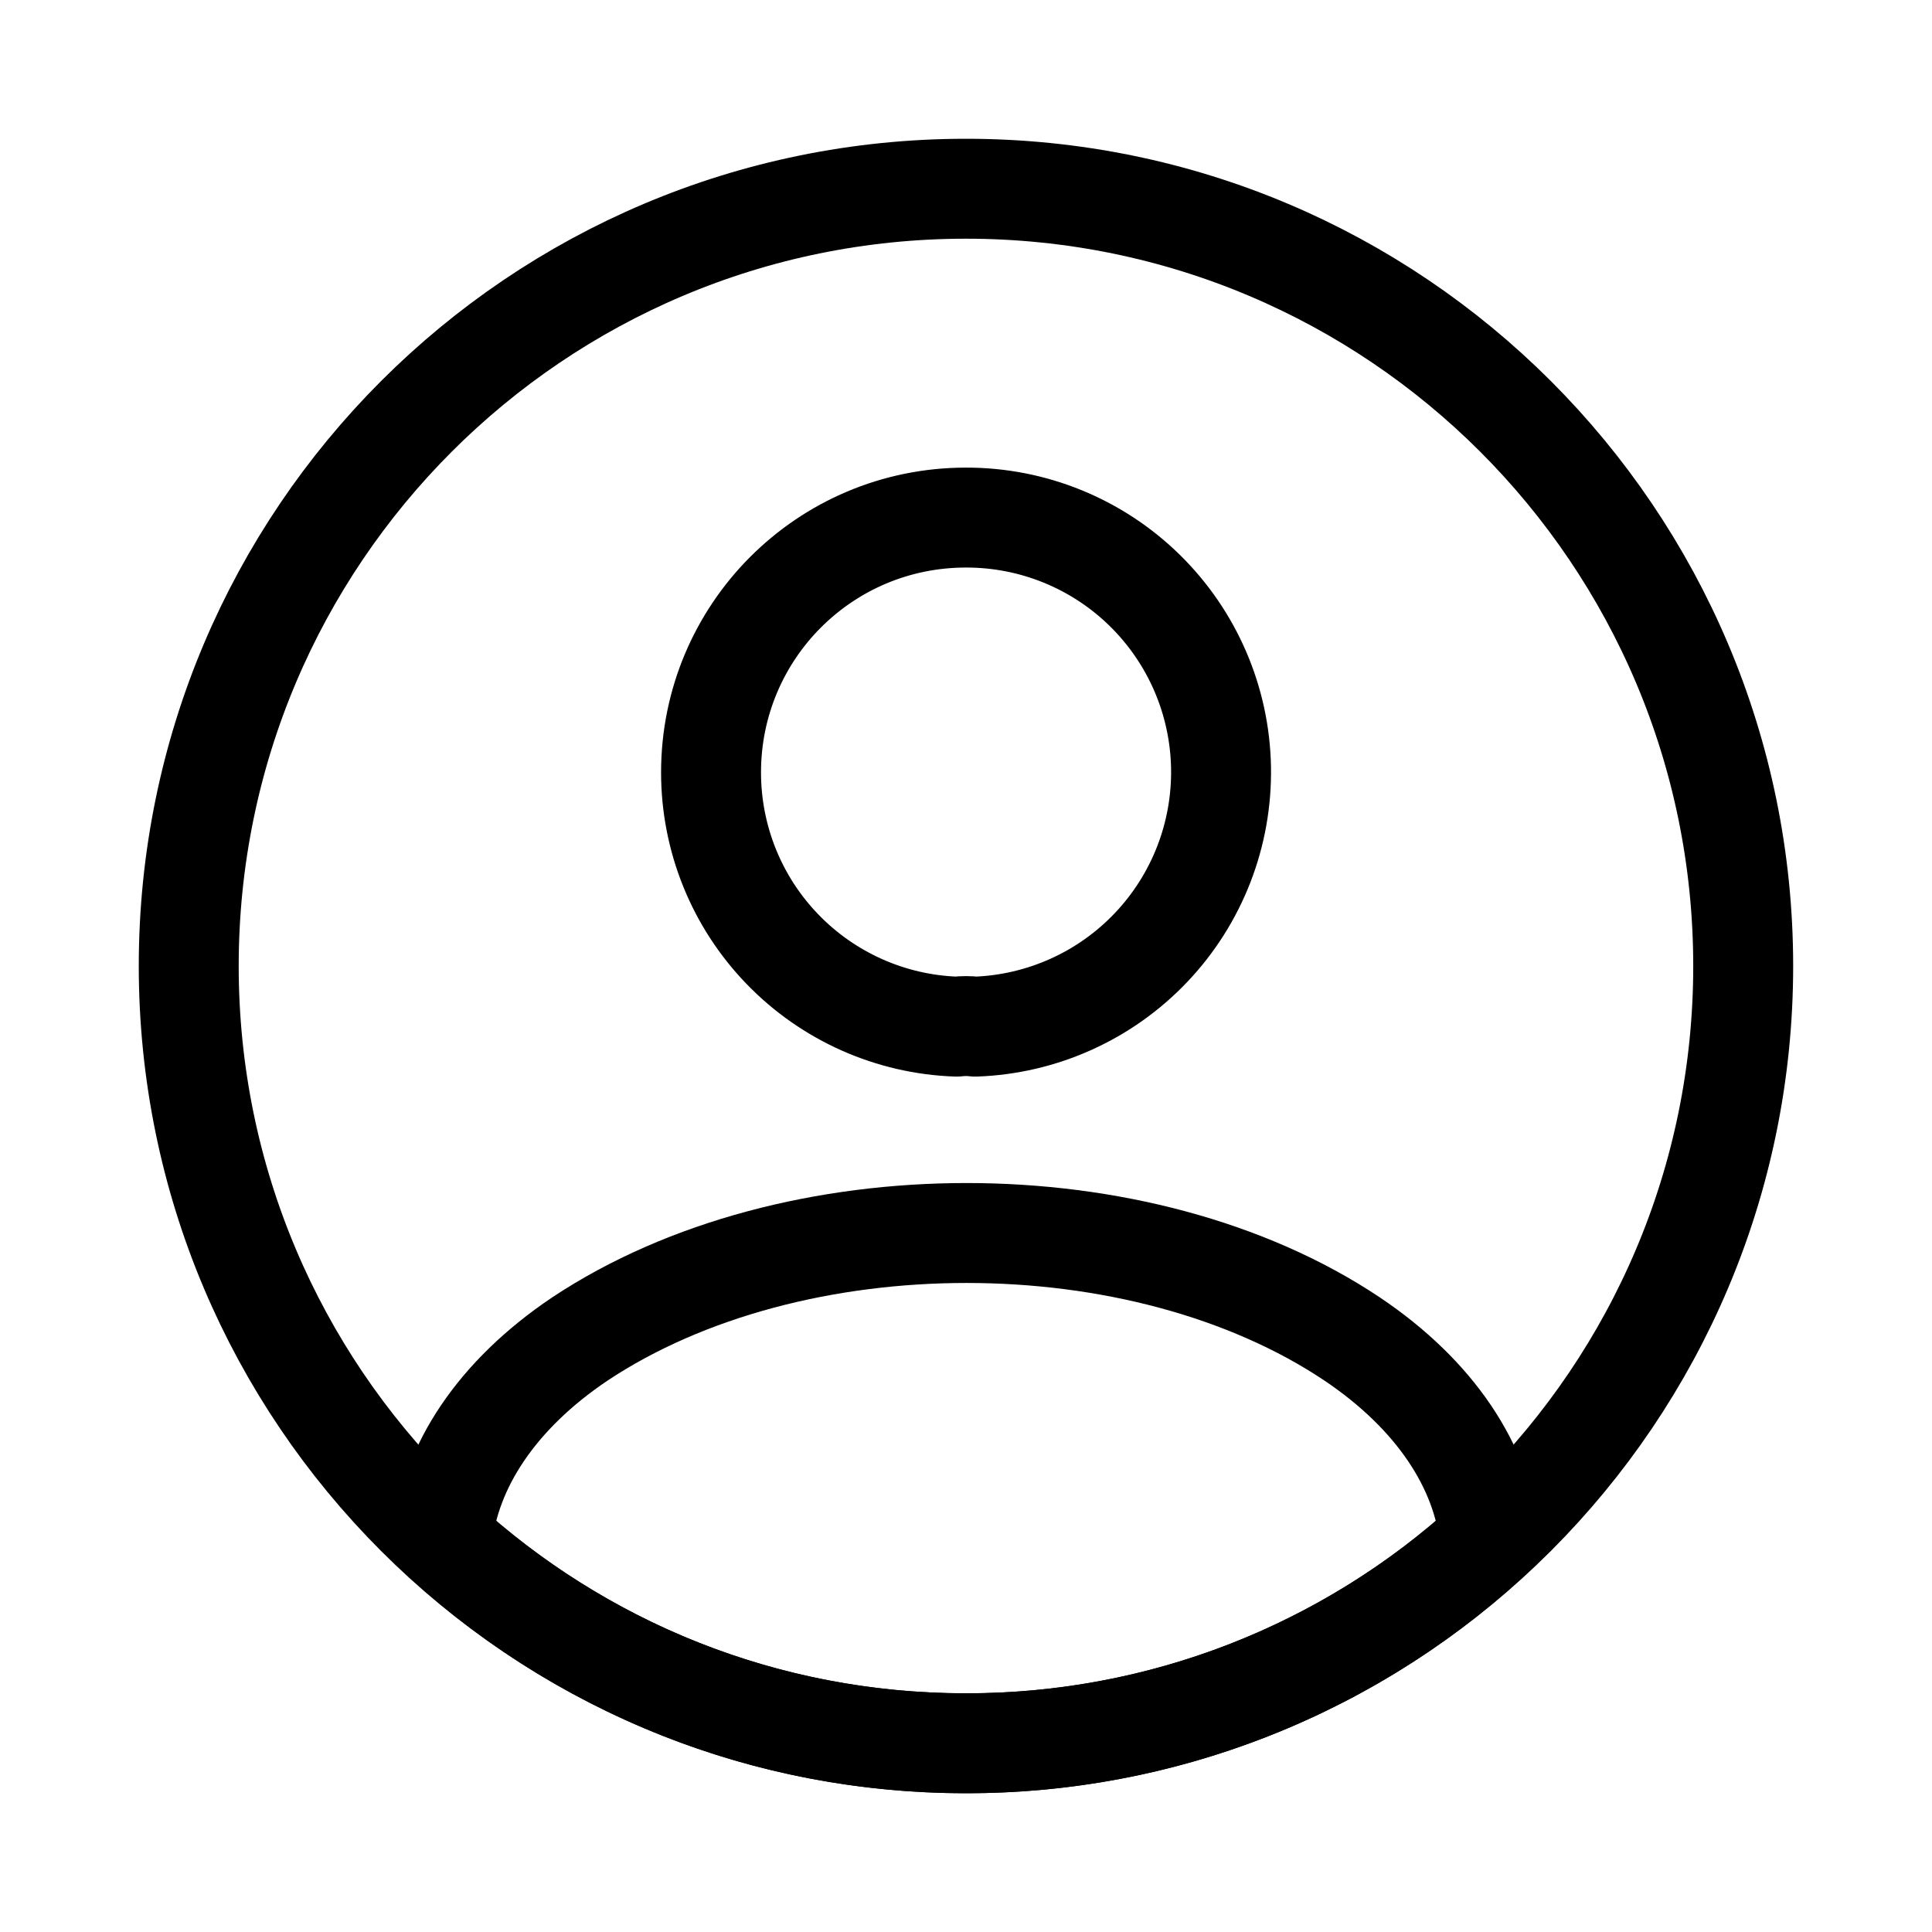 <svg width="29" height="29" viewBox="0 0 29 29" fill="none" xmlns="http://www.w3.org/2000/svg">
<path d="M14.64 15.41C14.547 15.399 14.453 15.399 14.36 15.41C13.371 15.377 12.433 14.96 11.745 14.248C11.057 13.537 10.673 12.585 10.673 11.595C10.673 9.484 12.377 7.769 14.5 7.769C15.503 7.767 16.466 8.159 17.182 8.861C17.898 9.563 18.31 10.518 18.328 11.521C18.346 12.523 17.97 13.493 17.28 14.22C16.59 14.948 15.642 15.375 14.64 15.41V15.41ZM22.363 23.11C20.219 25.081 17.412 26.172 14.5 26.167C11.467 26.167 8.713 25.012 6.637 23.11C6.753 22.014 7.453 20.94 8.702 20.1C11.898 17.977 17.125 17.977 20.298 20.1C21.547 20.94 22.247 22.014 22.363 23.11V23.11Z" stroke="black" stroke-width="1.5" stroke-linecap="round" stroke-linejoin="round"/>
<path d="M14.5 26.167C20.943 26.167 26.166 20.944 26.166 14.5C26.166 8.057 20.943 2.833 14.5 2.833C8.056 2.833 2.833 8.057 2.833 14.5C2.833 20.944 8.056 26.167 14.5 26.167Z" stroke="black" stroke-width="1.5" stroke-linecap="round" stroke-linejoin="round"/>
</svg>
